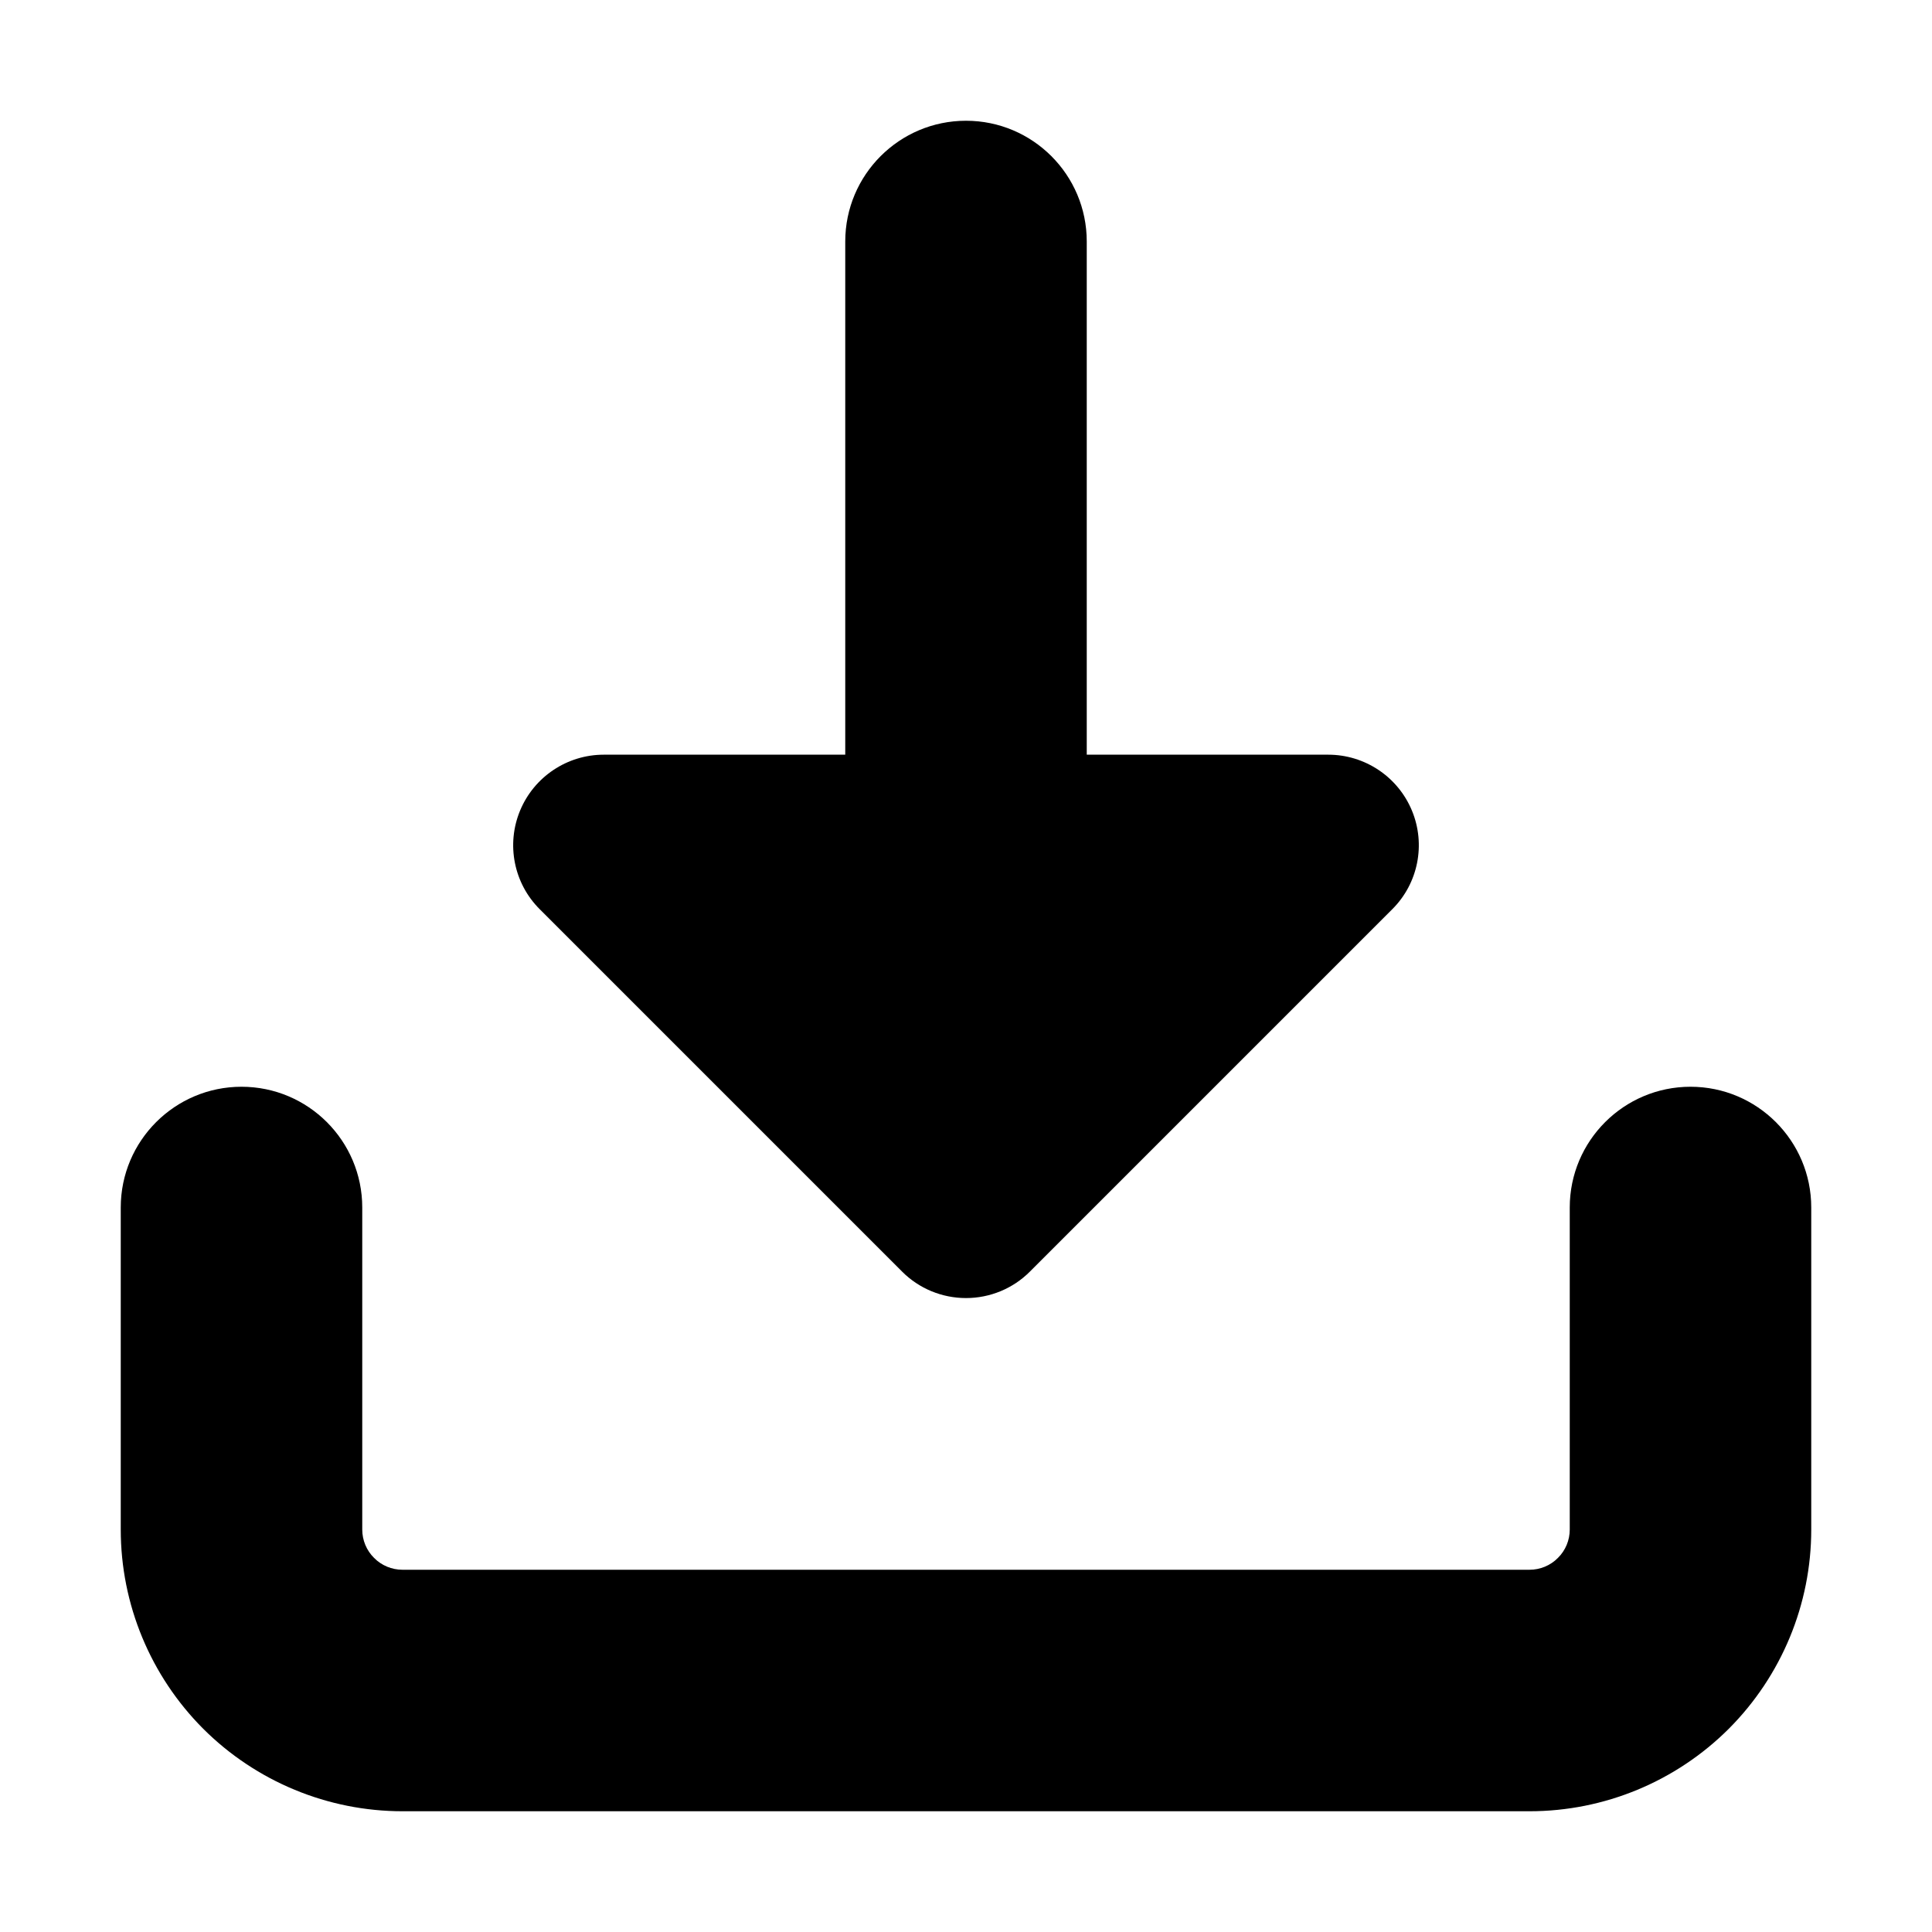 <svg width="16" height="16" viewBox="0 0 16 16" fill="none"
  xmlns="http://www.w3.org/2000/svg">
  <path fill-rule="evenodd" clip-rule="evenodd" d="M3 12.667C3 12.755 3.035 12.84 3.098 12.902C3.16 12.965 3.245 13 3.333 13L12.667 13C12.755 13 12.84 12.965 12.902 12.902C12.965 12.84 13 12.755 13 12.667L13 10C13 9.448 13.448 9 14 9C14.552 9 15 9.448 15 10L15 12.667C15 13.286 14.754 13.879 14.317 14.317C13.879 14.754 13.286 15 12.667 15L3.333 15C2.715 15 2.121 14.754 1.683 14.317C1.246 13.879 1 13.286 1 12.667L1 10C1 9.448 1.448 9 2 9C2.552 9 3 9.448 3 10L3 12.667Z" fill="currentColor" />
  <path fill-rule="evenodd" clip-rule="evenodd" d="M8 1C8.552 1 9 1.448 9 2L9 9C9 9.552 8.552 10 8 10C7.448 10 7 9.552 7 9L7 2C7 1.448 7.448 1 8 1Z" fill="currentColor" />
  <path d="M11.693 6.713C11.809 6.993 11.745 7.316 11.53 7.53L8.53 10.53C8.39 10.671 8.199 10.75 8 10.75C7.801 10.75 7.61 10.671 7.47 10.53L4.47 7.53C4.255 7.316 4.191 6.993 4.307 6.713C4.423 6.433 4.697 6.25 5 6.25L11 6.25C11.303 6.25 11.577 6.433 11.693 6.713Z" fill="currentColor" />
</svg>

